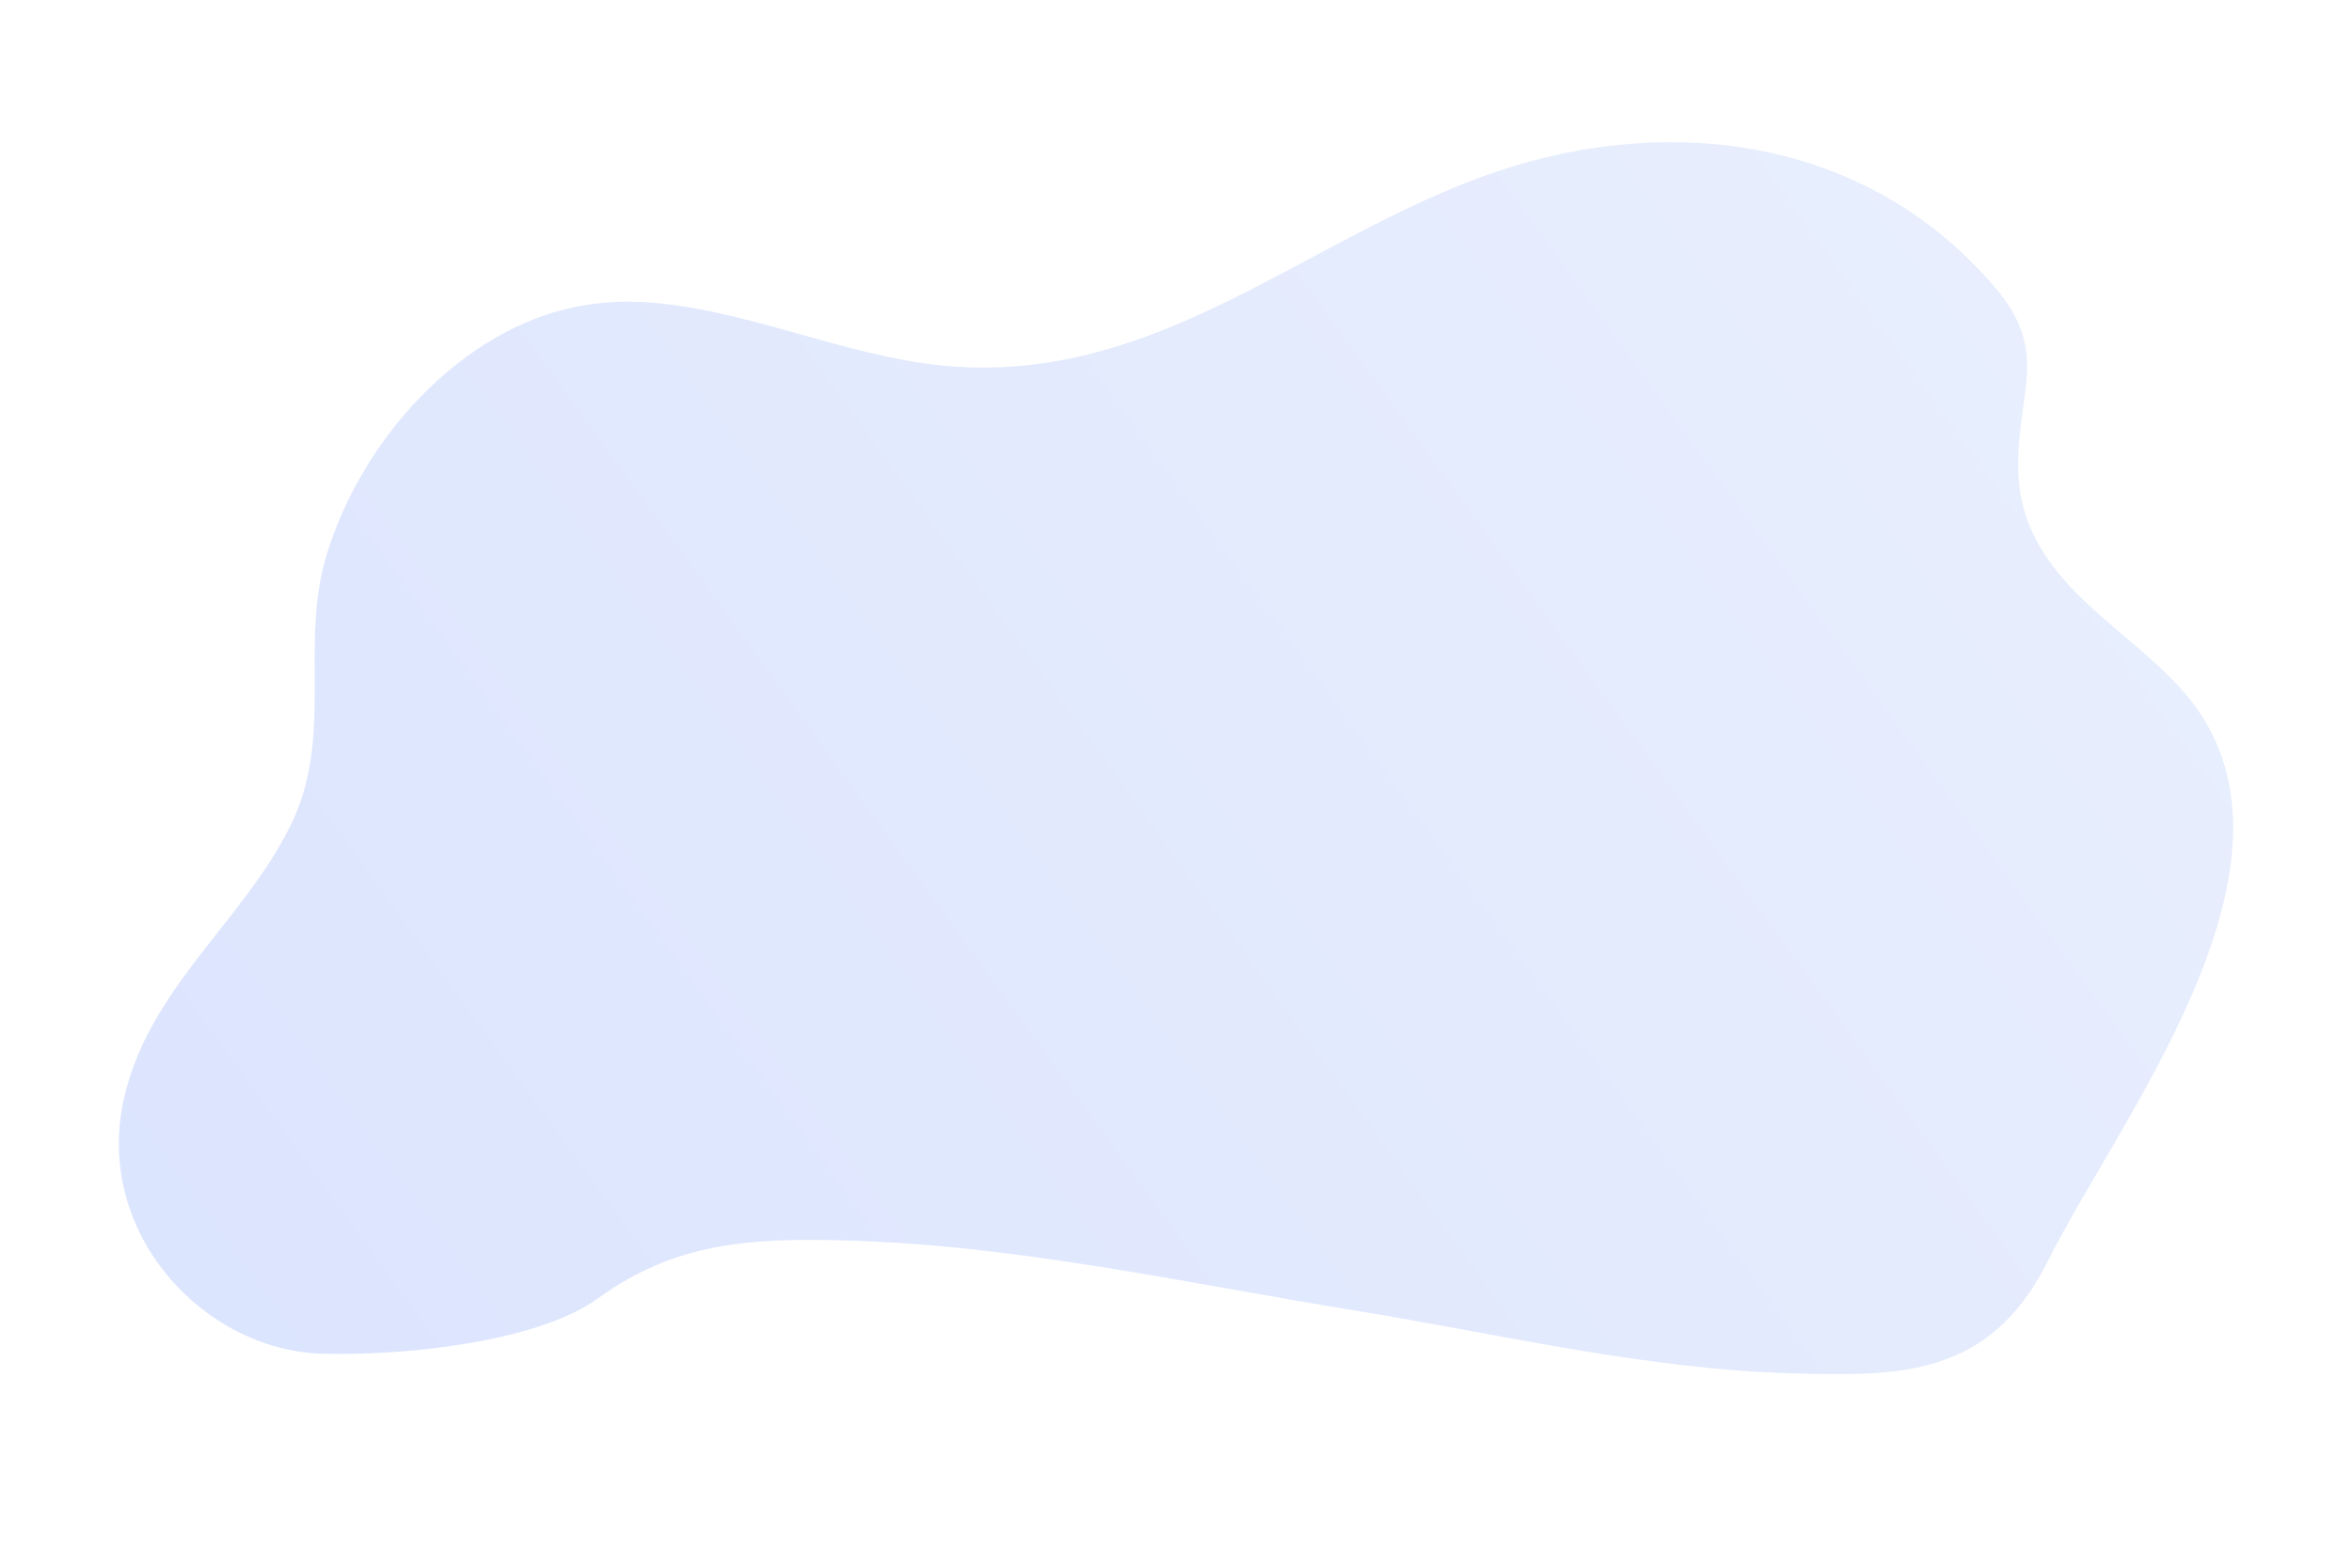 <?xml version="1.0" encoding="utf-8"?>
<!-- Generator: Adobe Illustrator 25.2.0, SVG Export Plug-In . SVG Version: 6.00 Build 0)  -->
<svg version="1.1" xmlns="http://www.w3.org/2000/svg" xmlns:xlink="http://www.w3.org/1999/xlink" x="0px" y="0px"
	 viewBox="0 0 2475 1650" style="enable-background:new 0 0 2475 1650;" xml:space="preserve">
<style type="text/css">
	.st0{fill:#FFFFFF;}
	.st1{fill:url(#SVGID_1_);}
</style>
<g id="Background">
	<rect class="st0" width="2475" height="1650"/>
</g>
<g id="Illustration">
	<linearGradient id="SVGID_1_" gradientUnits="userSpaceOnUse" x1="29.73" y1="1807.324" x2="2283.624" y2="170.567">
		<stop  offset="0" style="stop-color:#DAE3FE"/>
		<stop  offset="1" style="stop-color:#E9EFFD"/>
	</linearGradient>
	<path class="st1" d="M2311.21,745.02c-59.05-82.36-184.19-126.48-187.44-249.91c-2.11-80.2,34.33-123.67-23.98-192.13
		c-140.95-165.49-358.16-184.88-543.63-115.75c-185.4,69.11-333.57,207.64-539.7,199.29c-112.26-4.55-216.55-57.77-327.67-67.76
		c-34.23-3.08-66.22-0.44-96.13,7.22c-112.13,28.69-211.13,136.44-248.41,256.15c-30.22,97.04,8.39,192.83-39.06,287.86
		c-50.58,101.28-150.18,171.63-175.27,288.56c-30.12,140.34,84.95,262.39,208.56,266.21c78.68,2.43,224.52-10.13,291.36-58.63
		c81.39-59.05,161.38-62.94,256.26-60.67c180.56,4.31,361.12,44.9,539.36,73.8c152.73,24.76,303.26,61.44,458.04,66.09
		c113.67,3.42,210.14,4.96,271.65-118.39C2228.67,1179.53,2435.05,917.76,2311.21,745.02z"/>
</g>
</svg>
